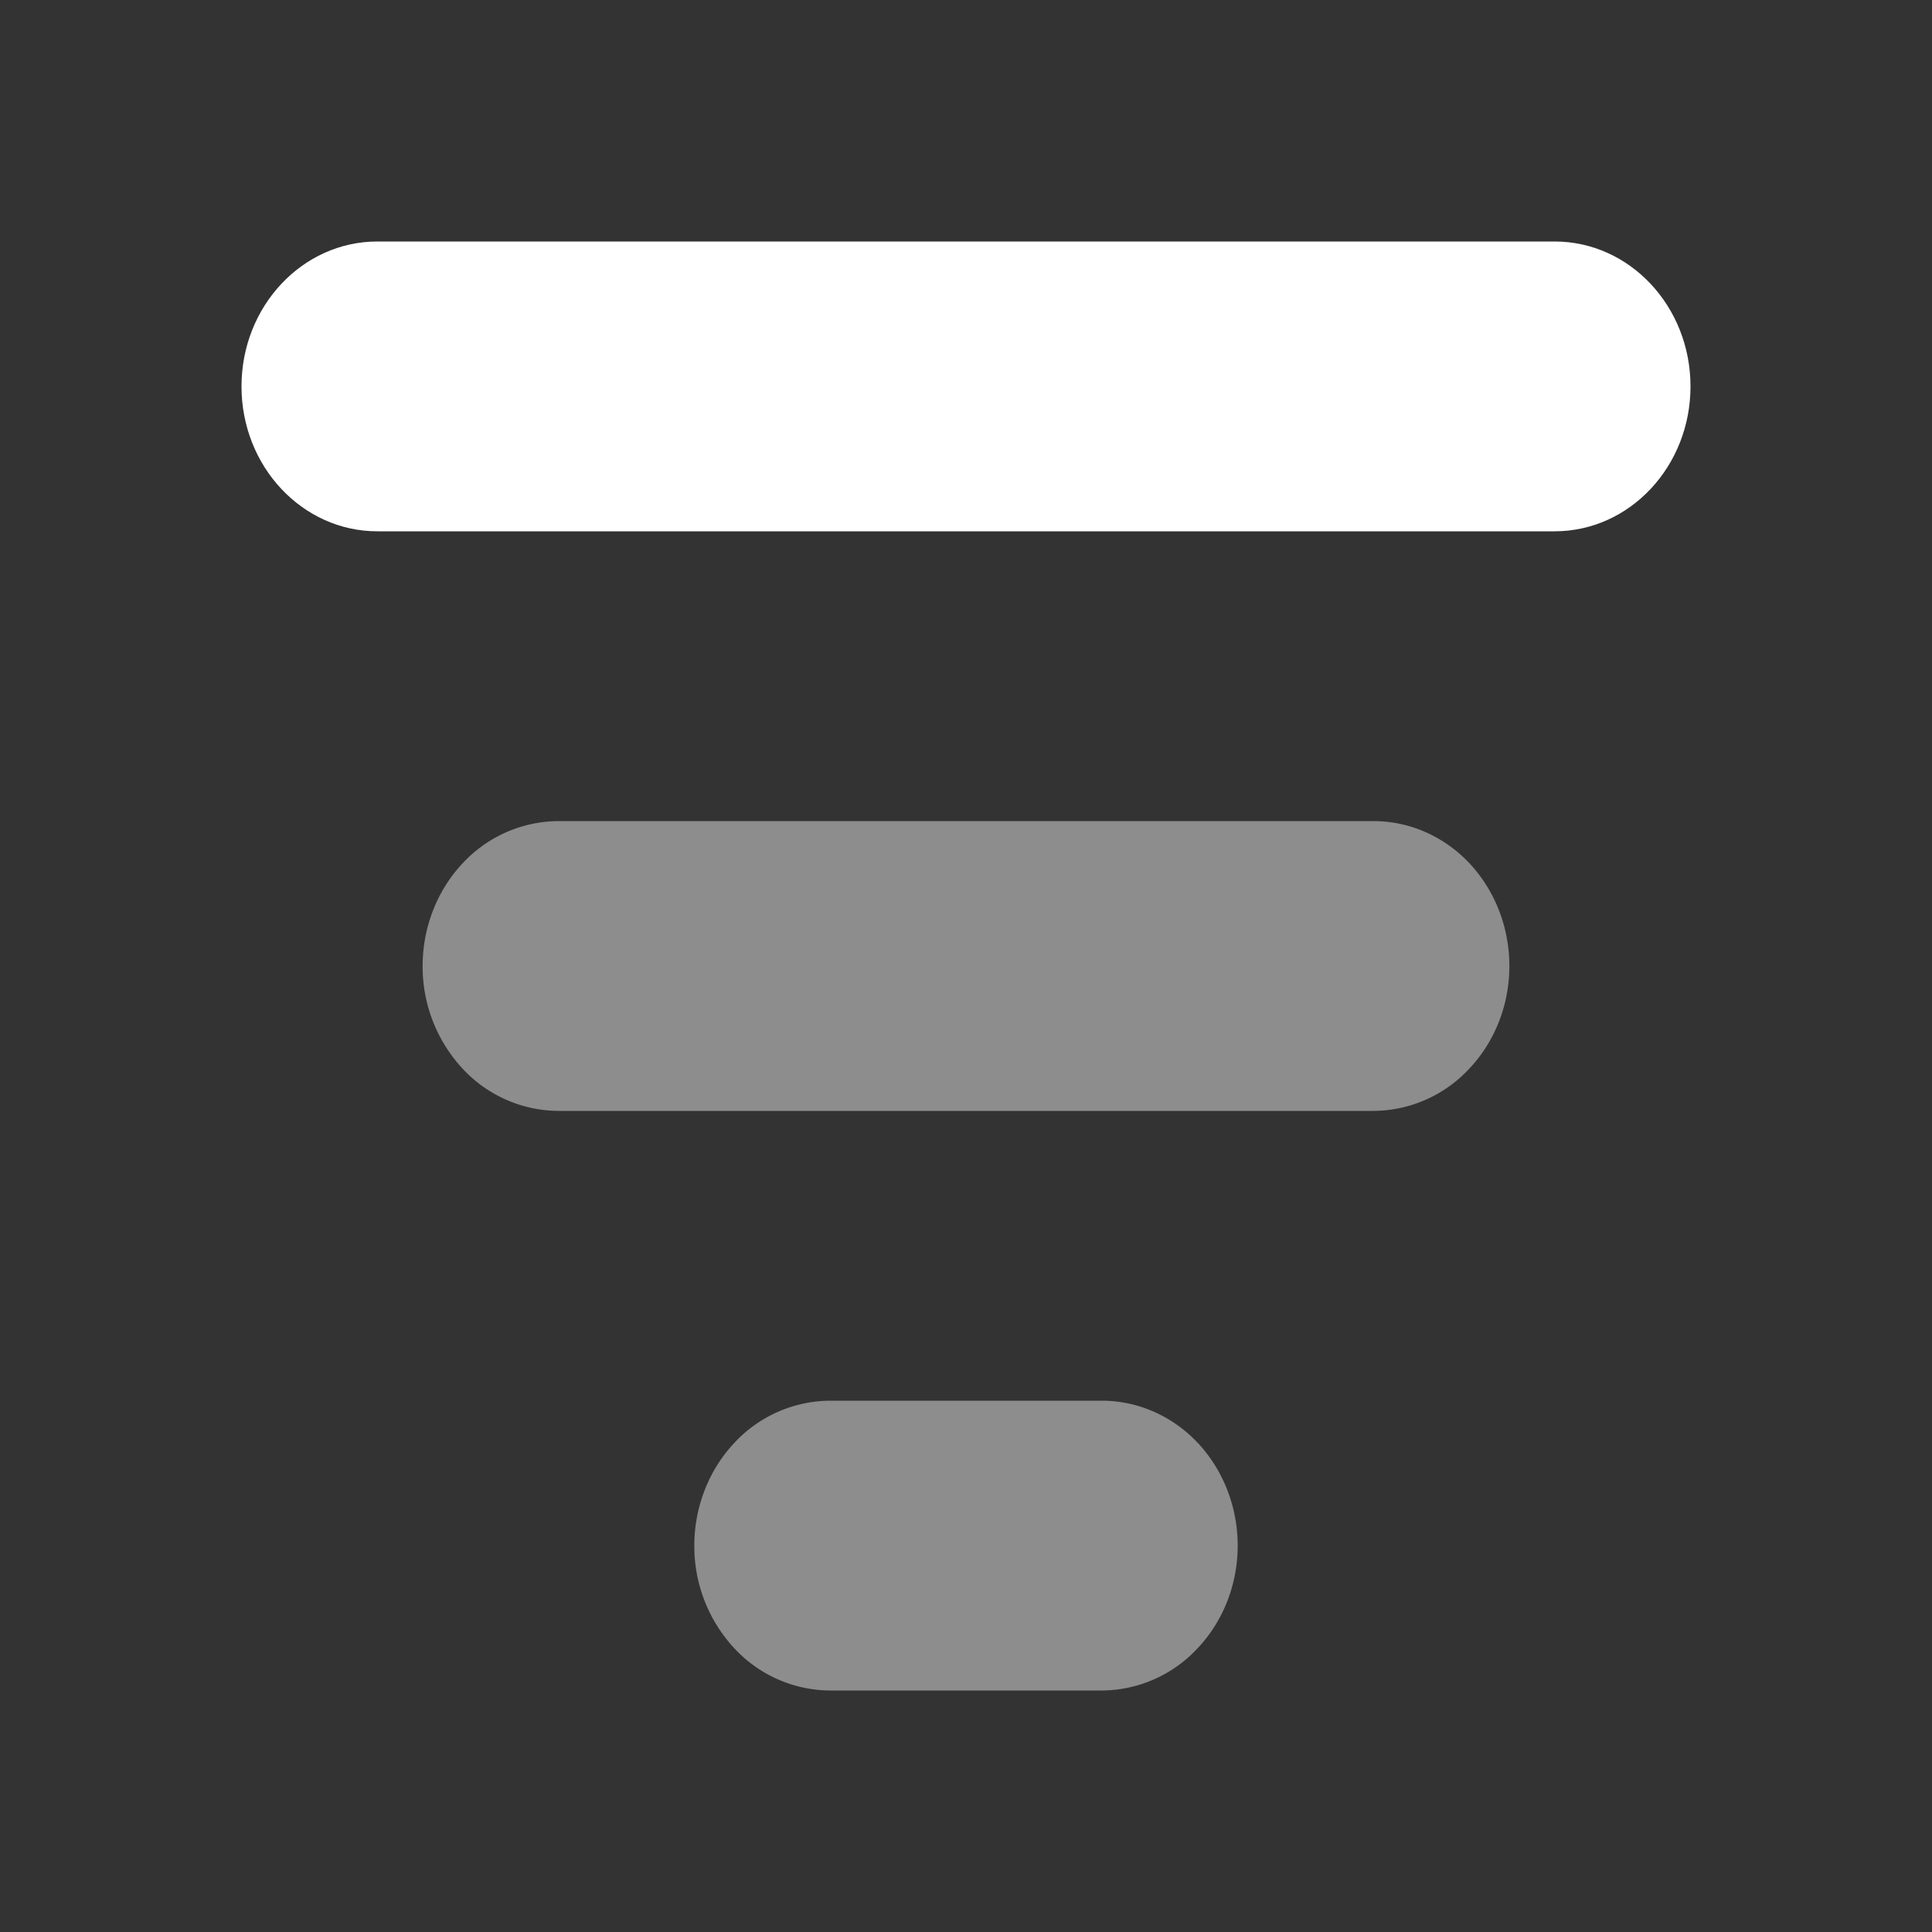 <svg viewBox="0 0 16 16" fill="none" xmlns="http://www.w3.org/2000/svg"><rect x="0" y="0" width="16" height="16" fill="#333333" stroke="none"/><g clip-path="url(#clip0)" fill="#fff"><path d="M12.875 2h-9.75C2.504 2 2 2.537 2 3.2c0 .663.504 1.2 1.125 1.2h9.75C13.496 4.4 14 3.863 14 3.2c0-.663-.504-1.2-1.125-1.2z"/><path opacity=".44" d="M6.875 14a1.09 1.09 0 0 1-.795-.351 1.242 1.242 0 0 1-.33-.85c0-.317.119-.623.33-.848a1.09 1.09 0 0 1 .795-.351h2.25c.298 0 .585.126.796.351.21.225.329.53.329.849 0 .318-.118.623-.33.848a1.09 1.09 0 0 1-.795.352h-2.25zm-2.25-4.8a1.09 1.09 0 0 1-.796-.352A1.242 1.242 0 0 1 3.5 8c0-.318.119-.624.33-.849a1.09 1.09 0 0 1 .795-.351h6.75c.298 0 .585.126.796.351.21.225.329.53.329.849 0 .318-.118.623-.33.848a1.09 1.09 0 0 1-.795.352h-6.75z"/></g></svg>
